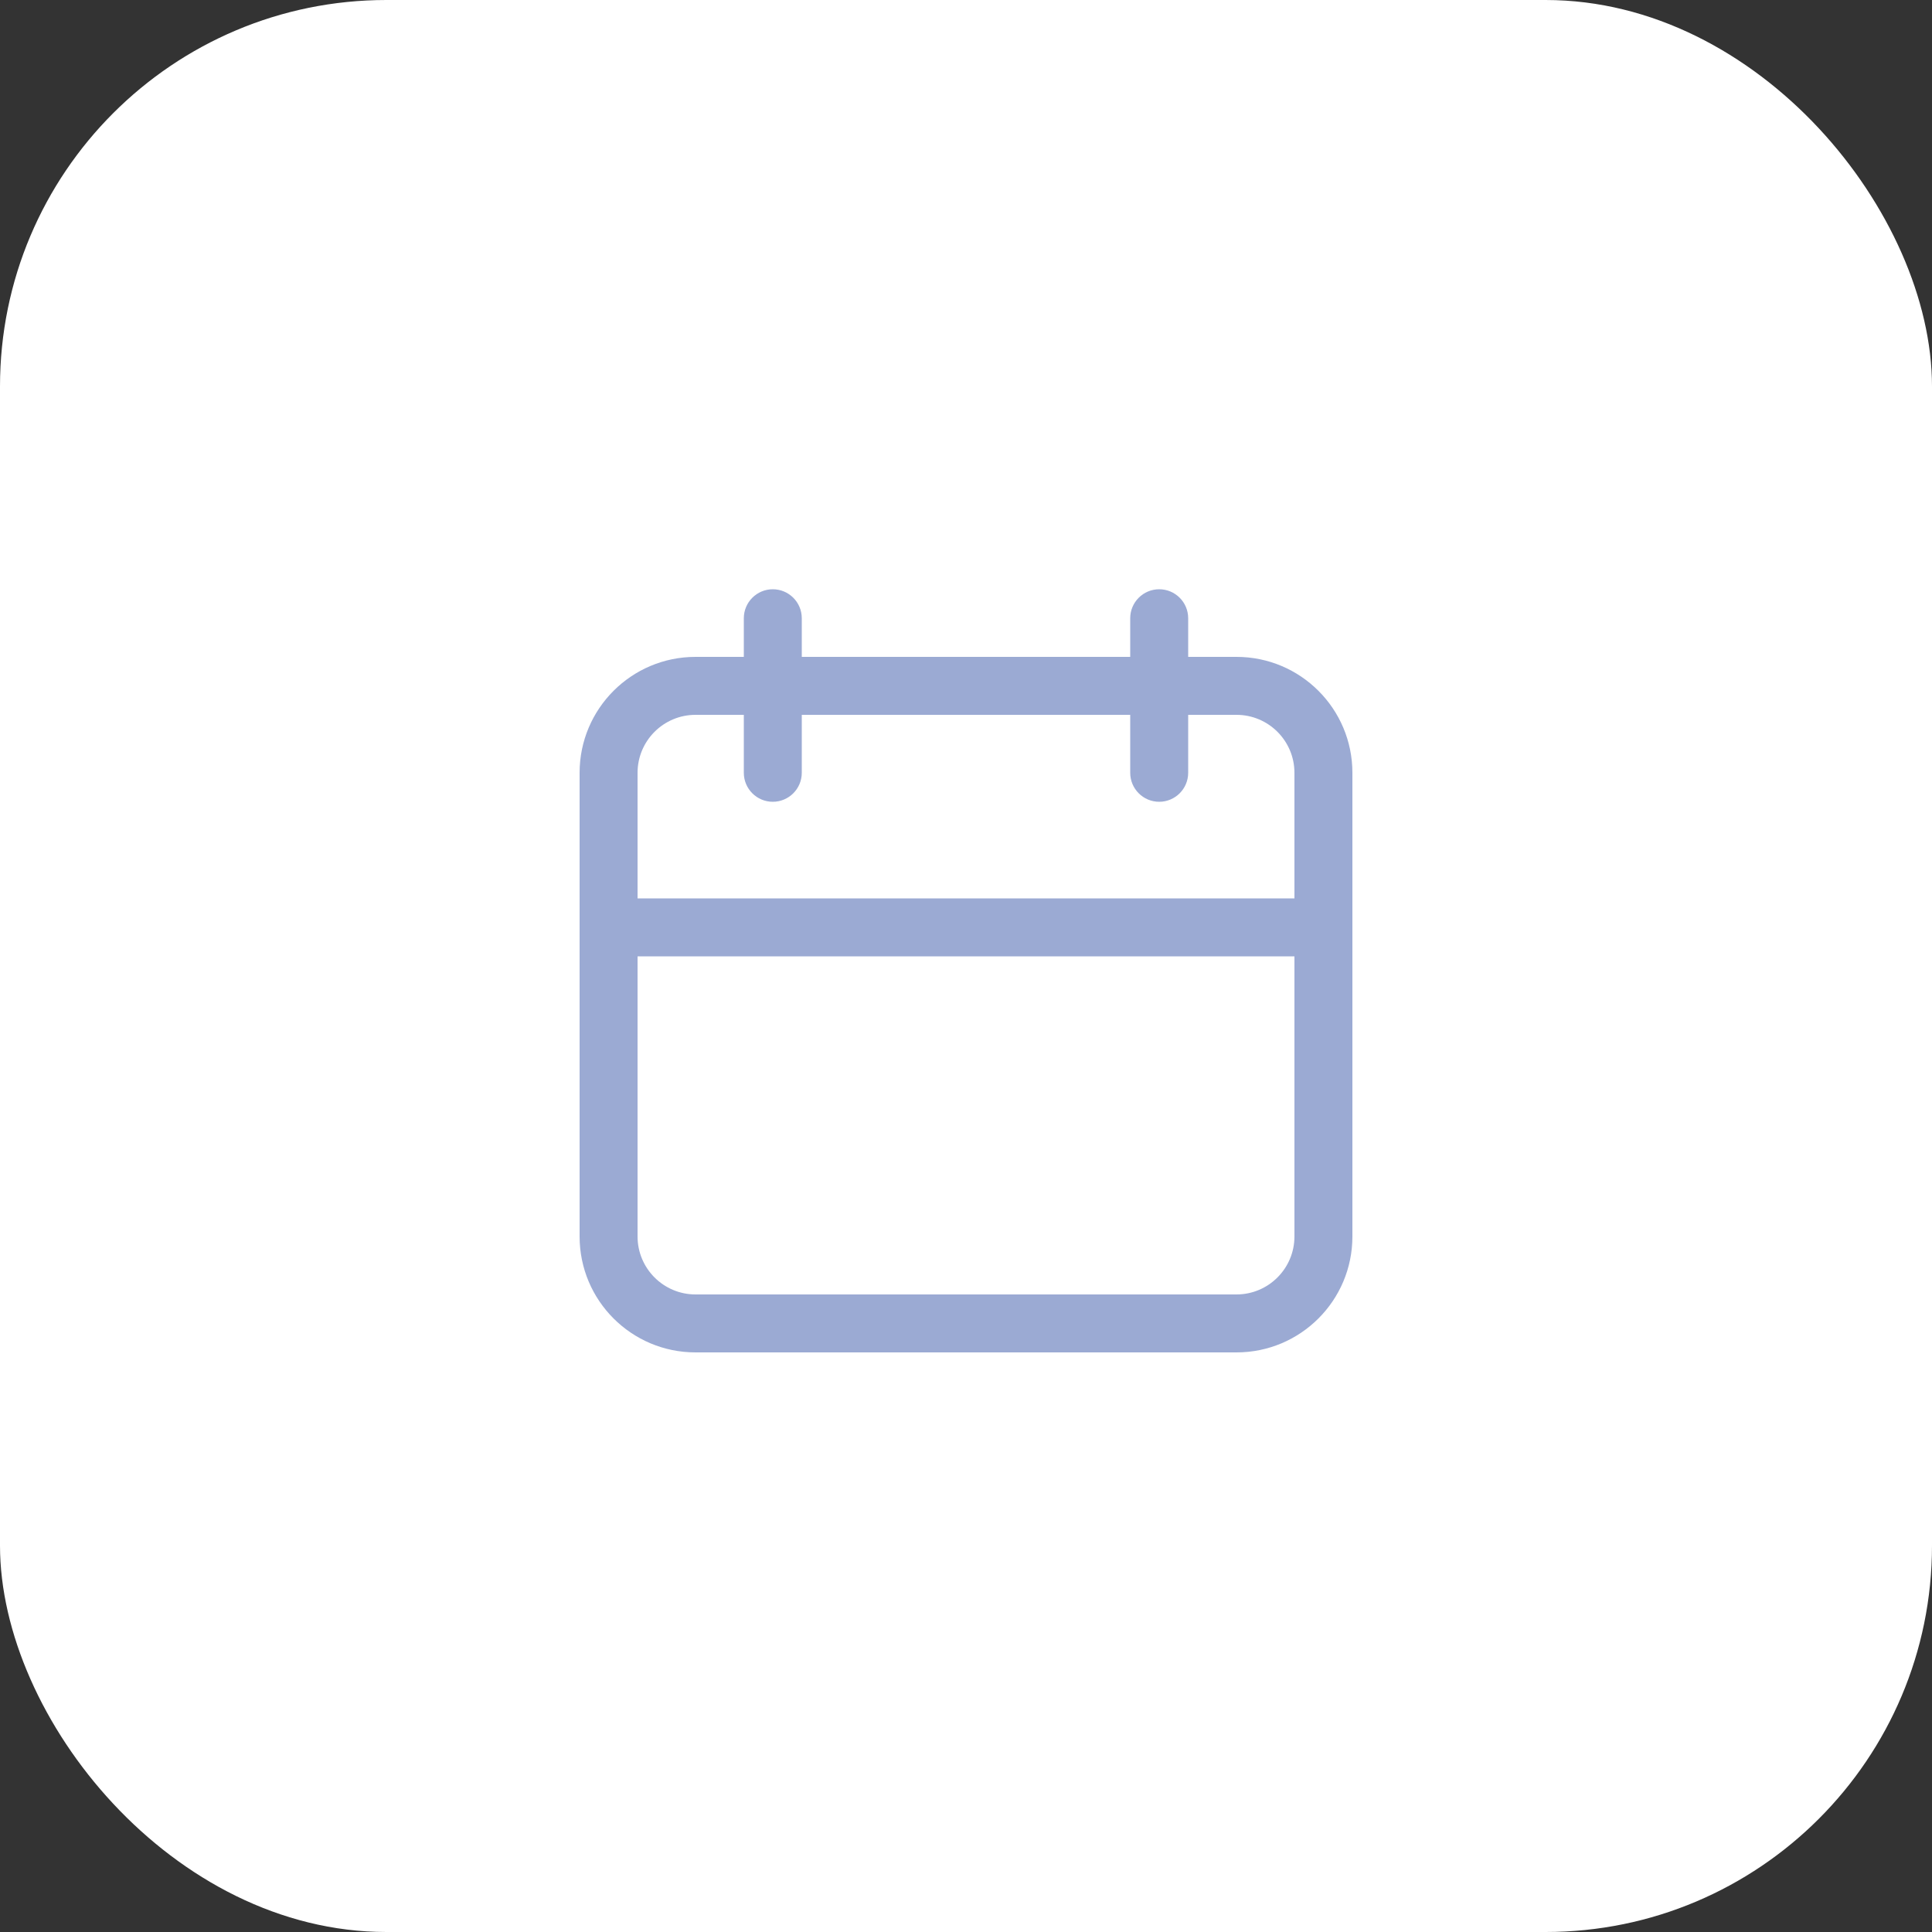 <svg width="50" height="50" viewBox="0 0 50 50" fill="none" xmlns="http://www.w3.org/2000/svg">
<rect x="0" y="0" width="50" height="50" fill="#333333" stroke="none"/>
<rect width="50" height="50" rx="10" fill="white"/>
<path fill-rule="evenodd" clip-rule="evenodd" d="M20 15.25C20.414 15.25 20.75 15.586 20.75 16V17H29.25V16C29.25 15.586 29.586 15.25 30 15.25C30.414 15.25 30.75 15.586 30.75 16V17H32C33.657 17 35 18.343 35 20V32C35 33.657 33.657 35 32 35H18C16.343 35 15 33.657 15 32V20C15 18.343 16.343 17 18 17H19.25V16C19.25 15.586 19.586 15.25 20 15.25ZM29.25 18.5V20C29.25 20.414 29.586 20.75 30 20.75C30.414 20.75 30.75 20.414 30.75 20V18.5H32C32.828 18.5 33.5 19.172 33.5 20V23.25H16.5V20C16.5 19.172 17.172 18.5 18 18.5H19.25V20C19.25 20.414 19.586 20.75 20 20.75C20.414 20.75 20.75 20.414 20.75 20V18.5H29.25ZM16.5 24.75V32C16.5 32.828 17.172 33.5 18 33.5H32C32.828 33.5 33.5 32.828 33.5 32V24.75H16.5Z" fill="#9BAAD3"/>
</svg>
